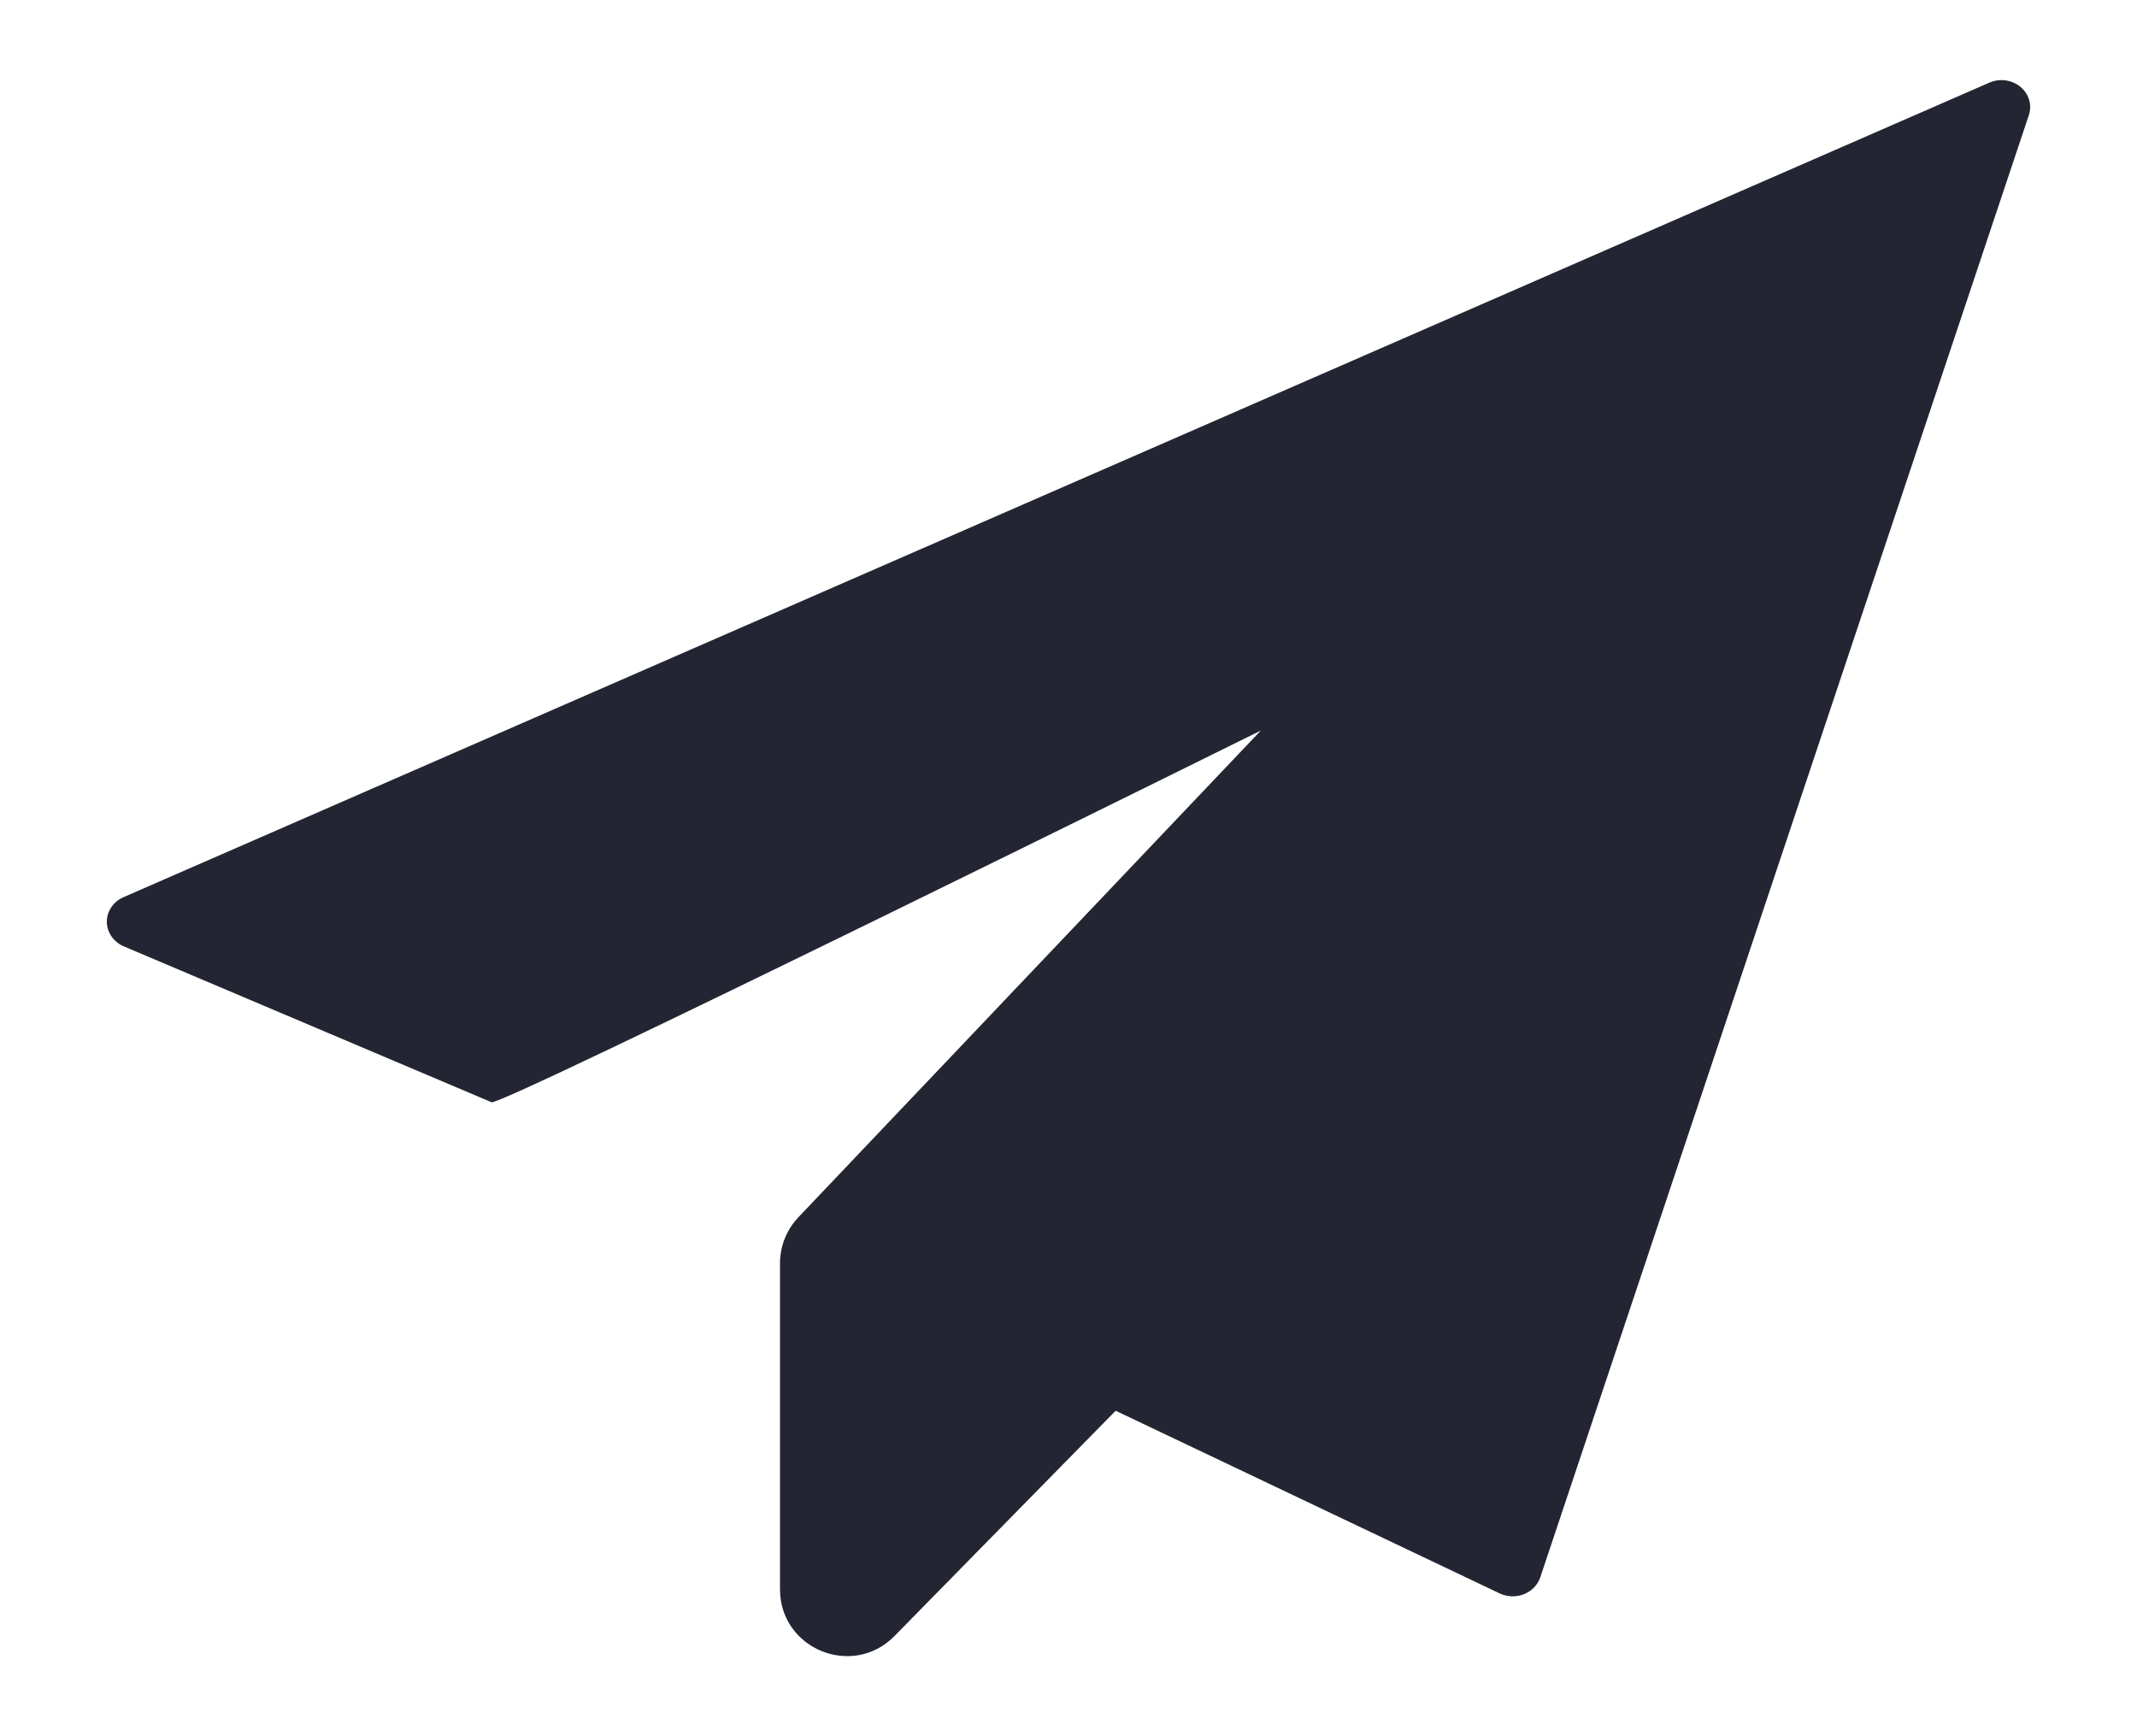 <svg width="16" height="13" viewBox="0 0 16 13" fill="none" xmlns="http://www.w3.org/2000/svg">
<path fill-rule="evenodd" clip-rule="evenodd" d="M15.127 0.65C15.062 0.597 14.971 0.585 14.894 0.619L0.924 6.718C0.849 6.751 0.801 6.821 0.8 6.899C0.799 6.977 0.846 7.048 0.92 7.083L3.68 8.253C3.752 8.286 9.44 5.47 9.44 5.47L5.977 9.115C5.889 9.208 5.84 9.331 5.84 9.459V11.9C5.84 12.347 6.383 12.569 6.697 12.25L8.353 10.563L11.233 11.933C11.29 11.958 11.355 11.959 11.412 11.936C11.469 11.912 11.513 11.867 11.532 11.811L15.19 0.863C15.216 0.786 15.191 0.703 15.127 0.65Z" fill="#232632"/>
</svg>
